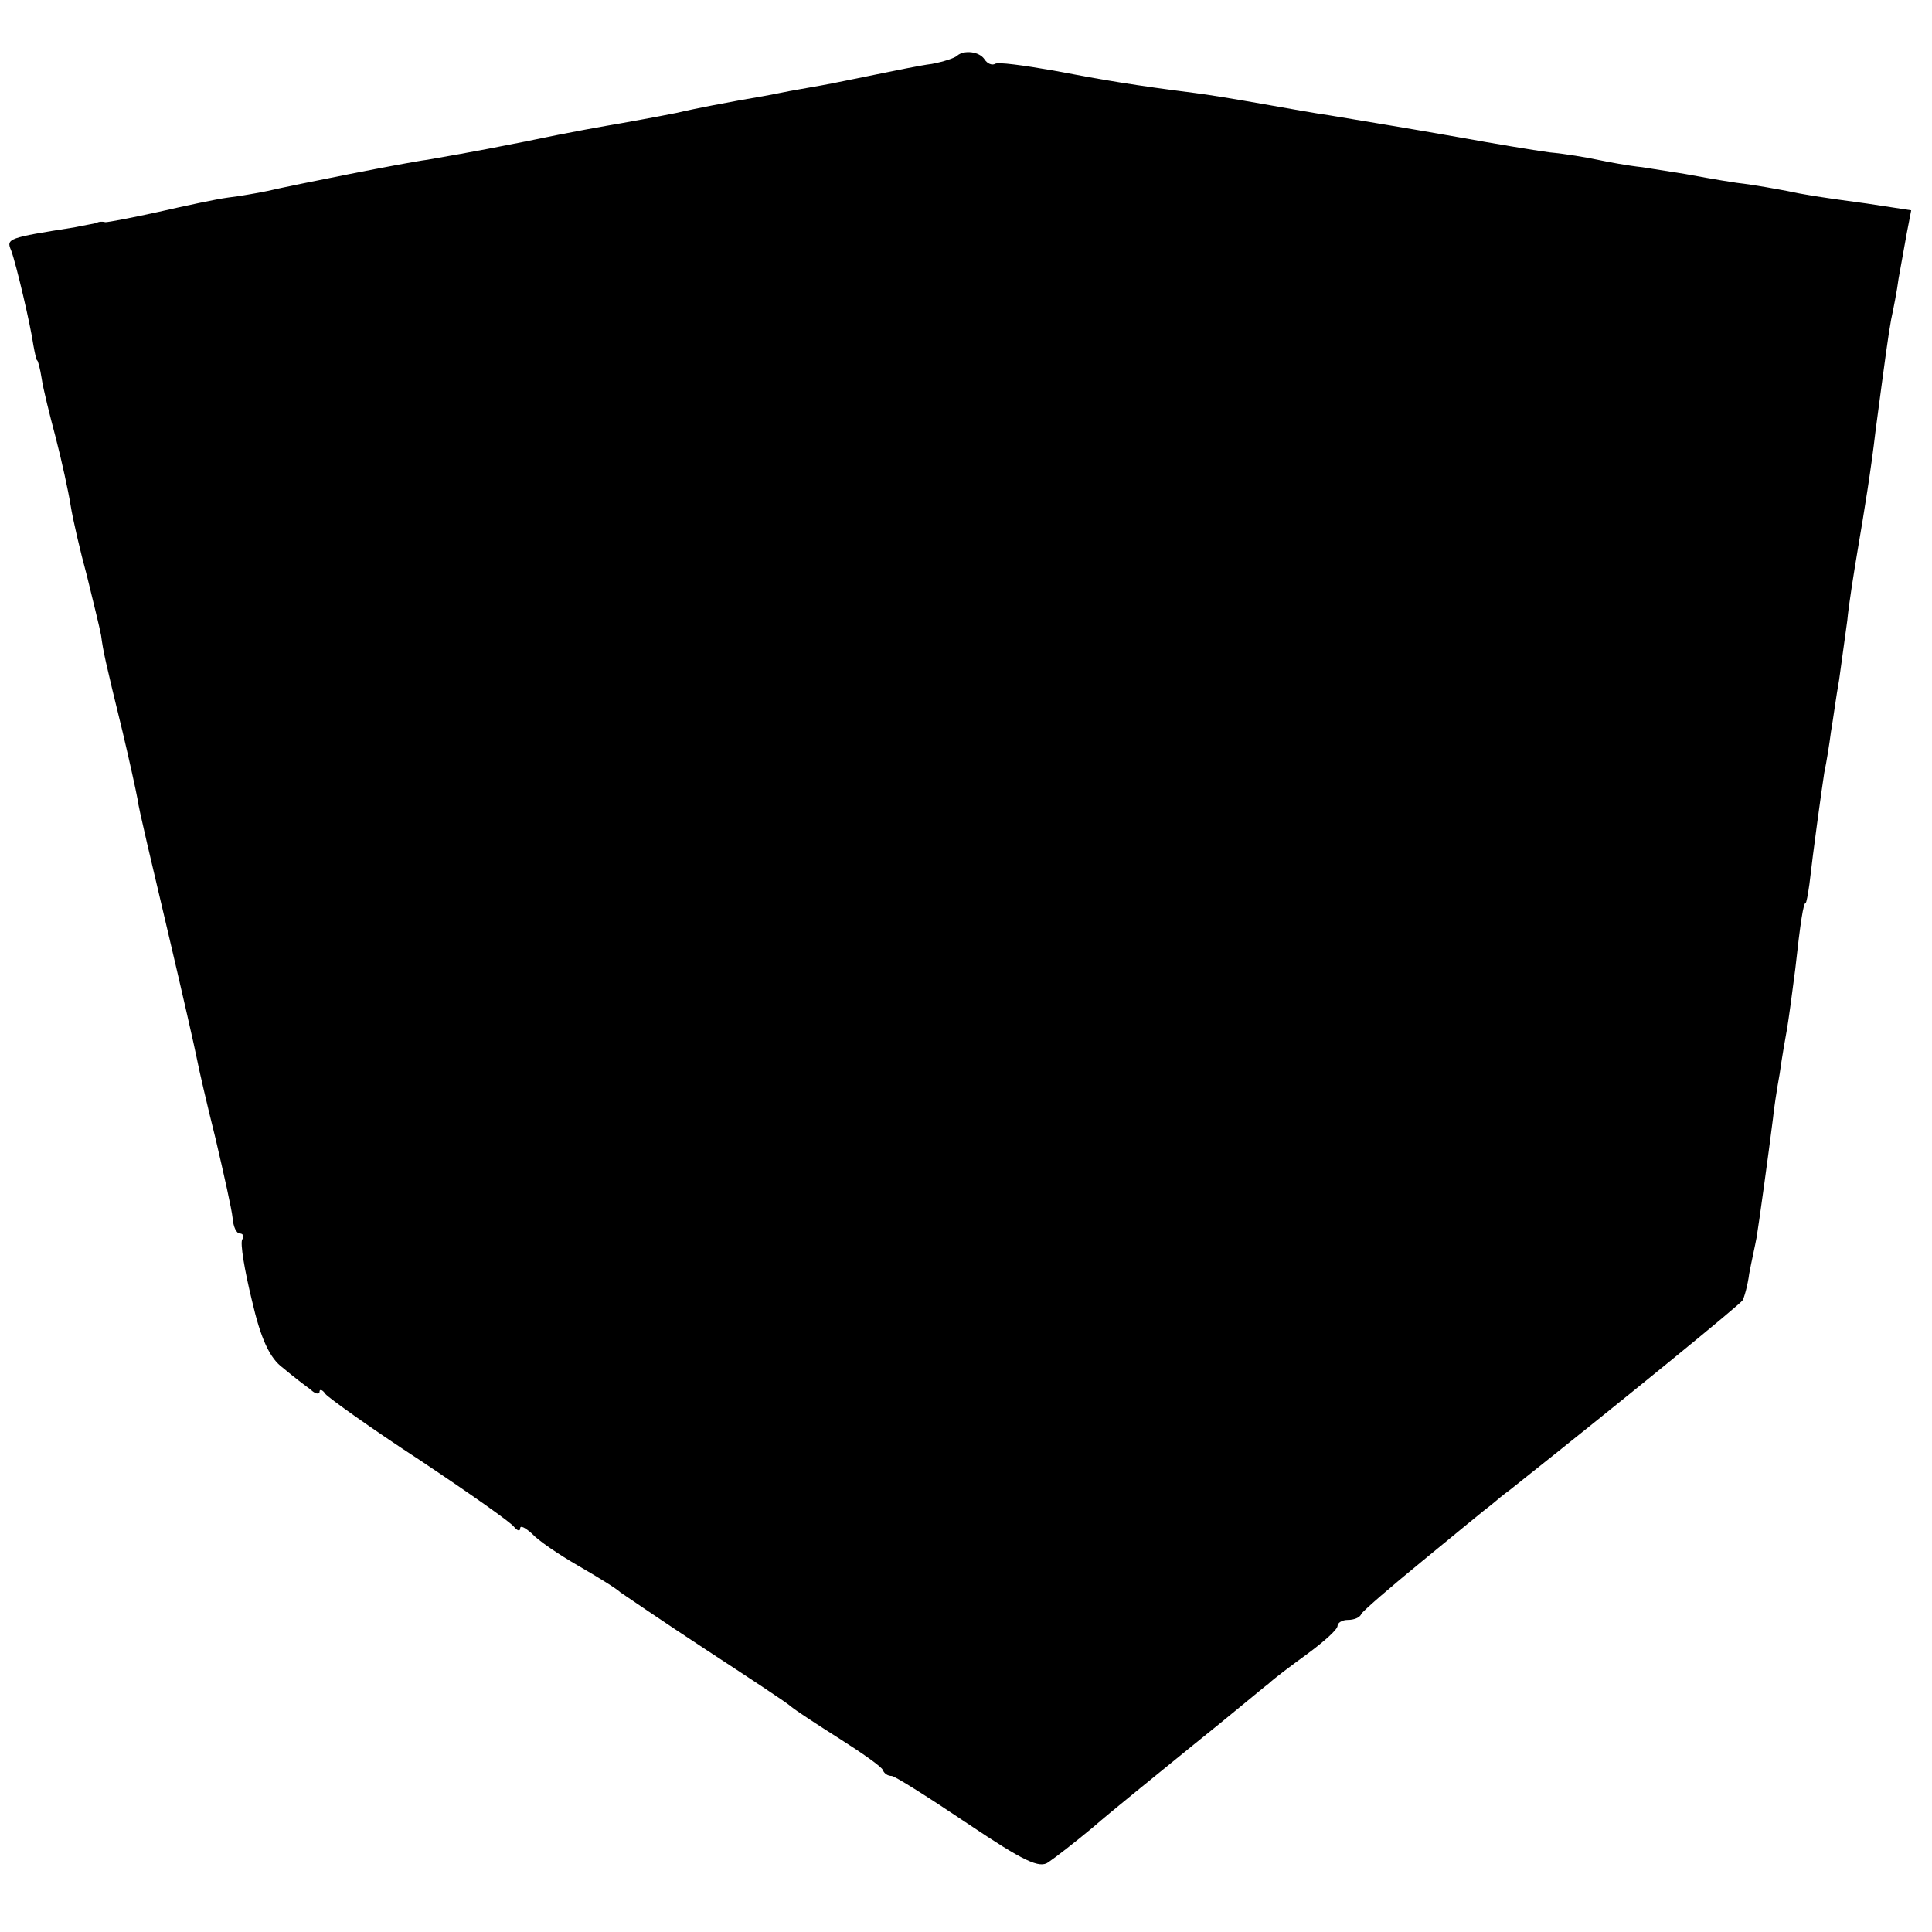 <?xml version="1.0" standalone="no"?>
<!DOCTYPE svg PUBLIC "-//W3C//DTD SVG 20010904//EN"
 "http://www.w3.org/TR/2001/REC-SVG-20010904/DTD/svg10.dtd">
<svg version="1.0" xmlns="http://www.w3.org/2000/svg"
 width="260pt" height="260pt" viewBox="0 0 260 260"
 preserveAspectRatio="xMidYMid meet">
<g transform="translate(0,260) scale(0.1,-0.1)"
fill="#000000" stroke="none">
<path d="M1288 2525 c-3 -3 -18 -8 -34 -11 -16 -2 -49 -9 -74 -14 -25 -5 -58
-12 -75 -15 -16 -3 -41 -7 -55 -10 -14 -3 -38 -7 -55 -10 -16 -3 -55 -10 -85
-17 -30 -6 -64 -12 -75 -14 -23 -4 -59 -10 -131 -25 -75 -15 -107 -20 -129
-24 -25 -3 -181 -34 -215 -42 -14 -3 -38 -7 -54 -9 -15 -2 -57 -11 -92 -19
-36 -8 -68 -14 -72 -14 -4 1 -9 1 -12 -1 -3 -1 -16 -3 -30 -6 -89 -14 -92 -15
-85 -31 7 -19 26 -100 30 -128 2 -11 4 -20 5 -20 1 0 4 -11 6 -24 2 -14 11
-50 19 -80 8 -31 17 -72 20 -91 3 -19 13 -62 22 -95 8 -33 17 -69 19 -80 3
-22 5 -32 29 -130 9 -38 18 -79 20 -90 1 -11 20 -90 40 -175 20 -85 38 -164
40 -175 2 -11 13 -59 25 -107 11 -47 22 -96 23 -107 1 -12 5 -21 10 -21 4 0 6
-4 3 -8 -3 -5 3 -41 13 -82 12 -52 24 -78 42 -91 13 -11 30 -24 37 -29 6 -6
12 -7 12 -3 0 4 4 3 8 -3 4 -5 61 -46 127 -89 66 -44 123 -84 127 -90 4 -5 8
-6 8 -2 0 5 7 1 16 -7 8 -9 36 -28 62 -43 26 -15 52 -31 57 -36 6 -4 57 -39
115 -77 58 -38 110 -72 115 -77 6 -5 35 -24 65 -43 30 -19 57 -38 58 -42 2 -5
7 -8 12 -8 4 0 50 -29 102 -64 76 -51 97 -61 109 -52 9 6 36 27 60 47 24 21
85 70 134 110 50 40 95 78 102 83 6 6 30 24 52 40 23 17 41 33 41 38 0 4 6 8
14 8 8 0 16 3 18 8 2 4 39 36 83 72 44 36 85 70 92 75 7 6 18 15 25 20 160
127 309 249 313 255 2 3 7 20 9 36 3 16 8 38 10 49 3 18 16 112 22 160 1 11 5
38 9 60 3 22 8 50 10 61 2 12 7 48 11 80 7 64 11 89 14 89 1 0 3 11 5 25 5 44
16 124 20 150 3 14 7 39 9 55 3 17 7 48 11 70 3 22 8 58 11 80 2 22 9 65 14
95 9 53 18 108 24 160 13 98 17 128 21 150 3 14 8 39 10 55 3 17 8 44 11 61
l6 31 -59 9 c-74 10 -84 12 -108 17 -11 2 -42 8 -68 11 -27 4 -59 10 -70 12
-12 2 -38 6 -57 9 -19 2 -46 7 -60 10 -14 3 -43 8 -65 10 -22 3 -76 12 -120
20 -79 14 -124 21 -177 30 -15 2 -54 9 -88 15 -34 6 -76 13 -93 15 -79 10
-121 17 -189 30 -40 7 -76 12 -79 9 -4 -2 -10 0 -14 6 -7 11 -28 13 -37 5z"/>
</g>
</svg>
